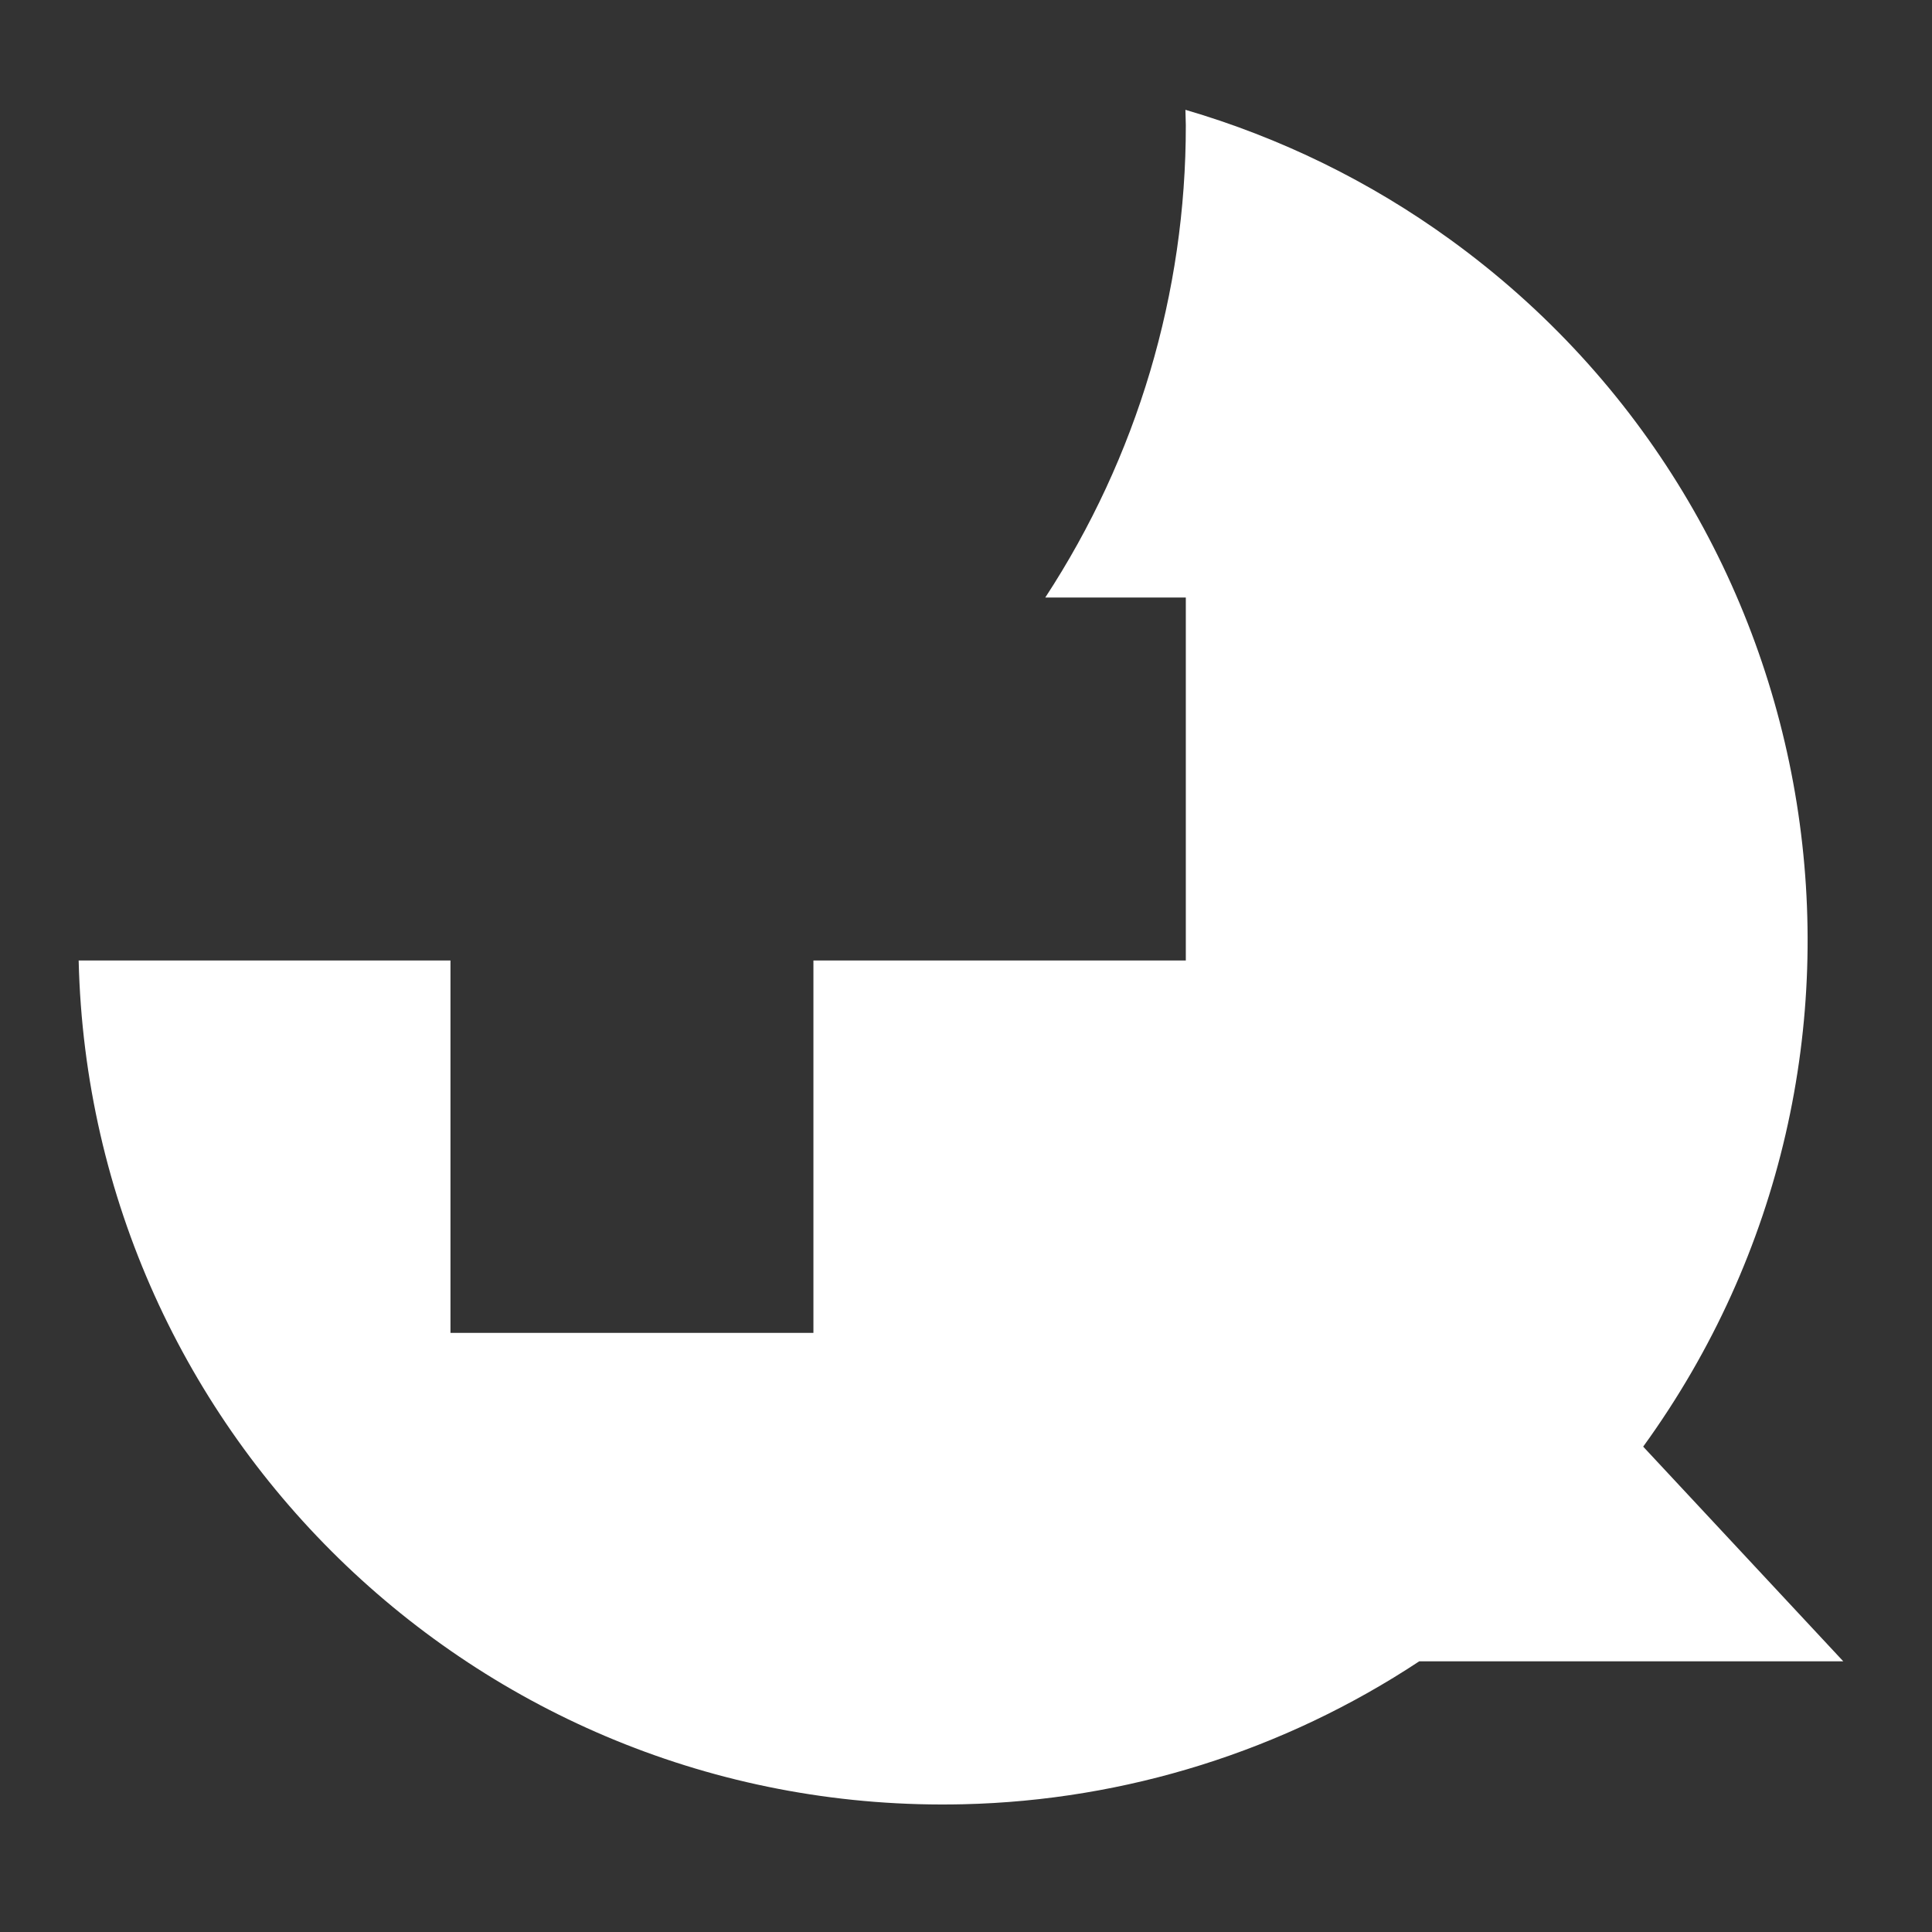<?xml version="1.0" encoding="UTF-8"?>
<svg id="Layer_2" data-name="Layer 2" xmlns="http://www.w3.org/2000/svg" viewBox="0 0 98 98">
  <rect x="0" y="0" width="98" height="98" fill="#333333" stroke="none"/>
  <g id="Logo">
    <g id="symbol_17_05_0002_01" data-name="symbol 17 05 0002 01">
      <path id="_패스_644" data-name="패스 644" d="m83.35,73.38c14.21-19.61,9.82-47.03-9.79-61.23-4.07-2.95-8.61-5.17-13.43-6.58,0,.26.02.52.02.78.01,8.51-2.47,16.84-7.13,23.96h7.13v18.41h-18.89v18.89h-18.41v-18.89H3.99c.57,24.21,20.66,43.37,44.87,42.8,8.24-.19,16.26-2.71,23.13-7.25h21.51l-10.15-10.89Z" fill="#fff"/>
      <rect id="_사각형_228" data-name="사각형 228" width="98" height="98" fill="none"/>
    </g>
  </g>
</svg>